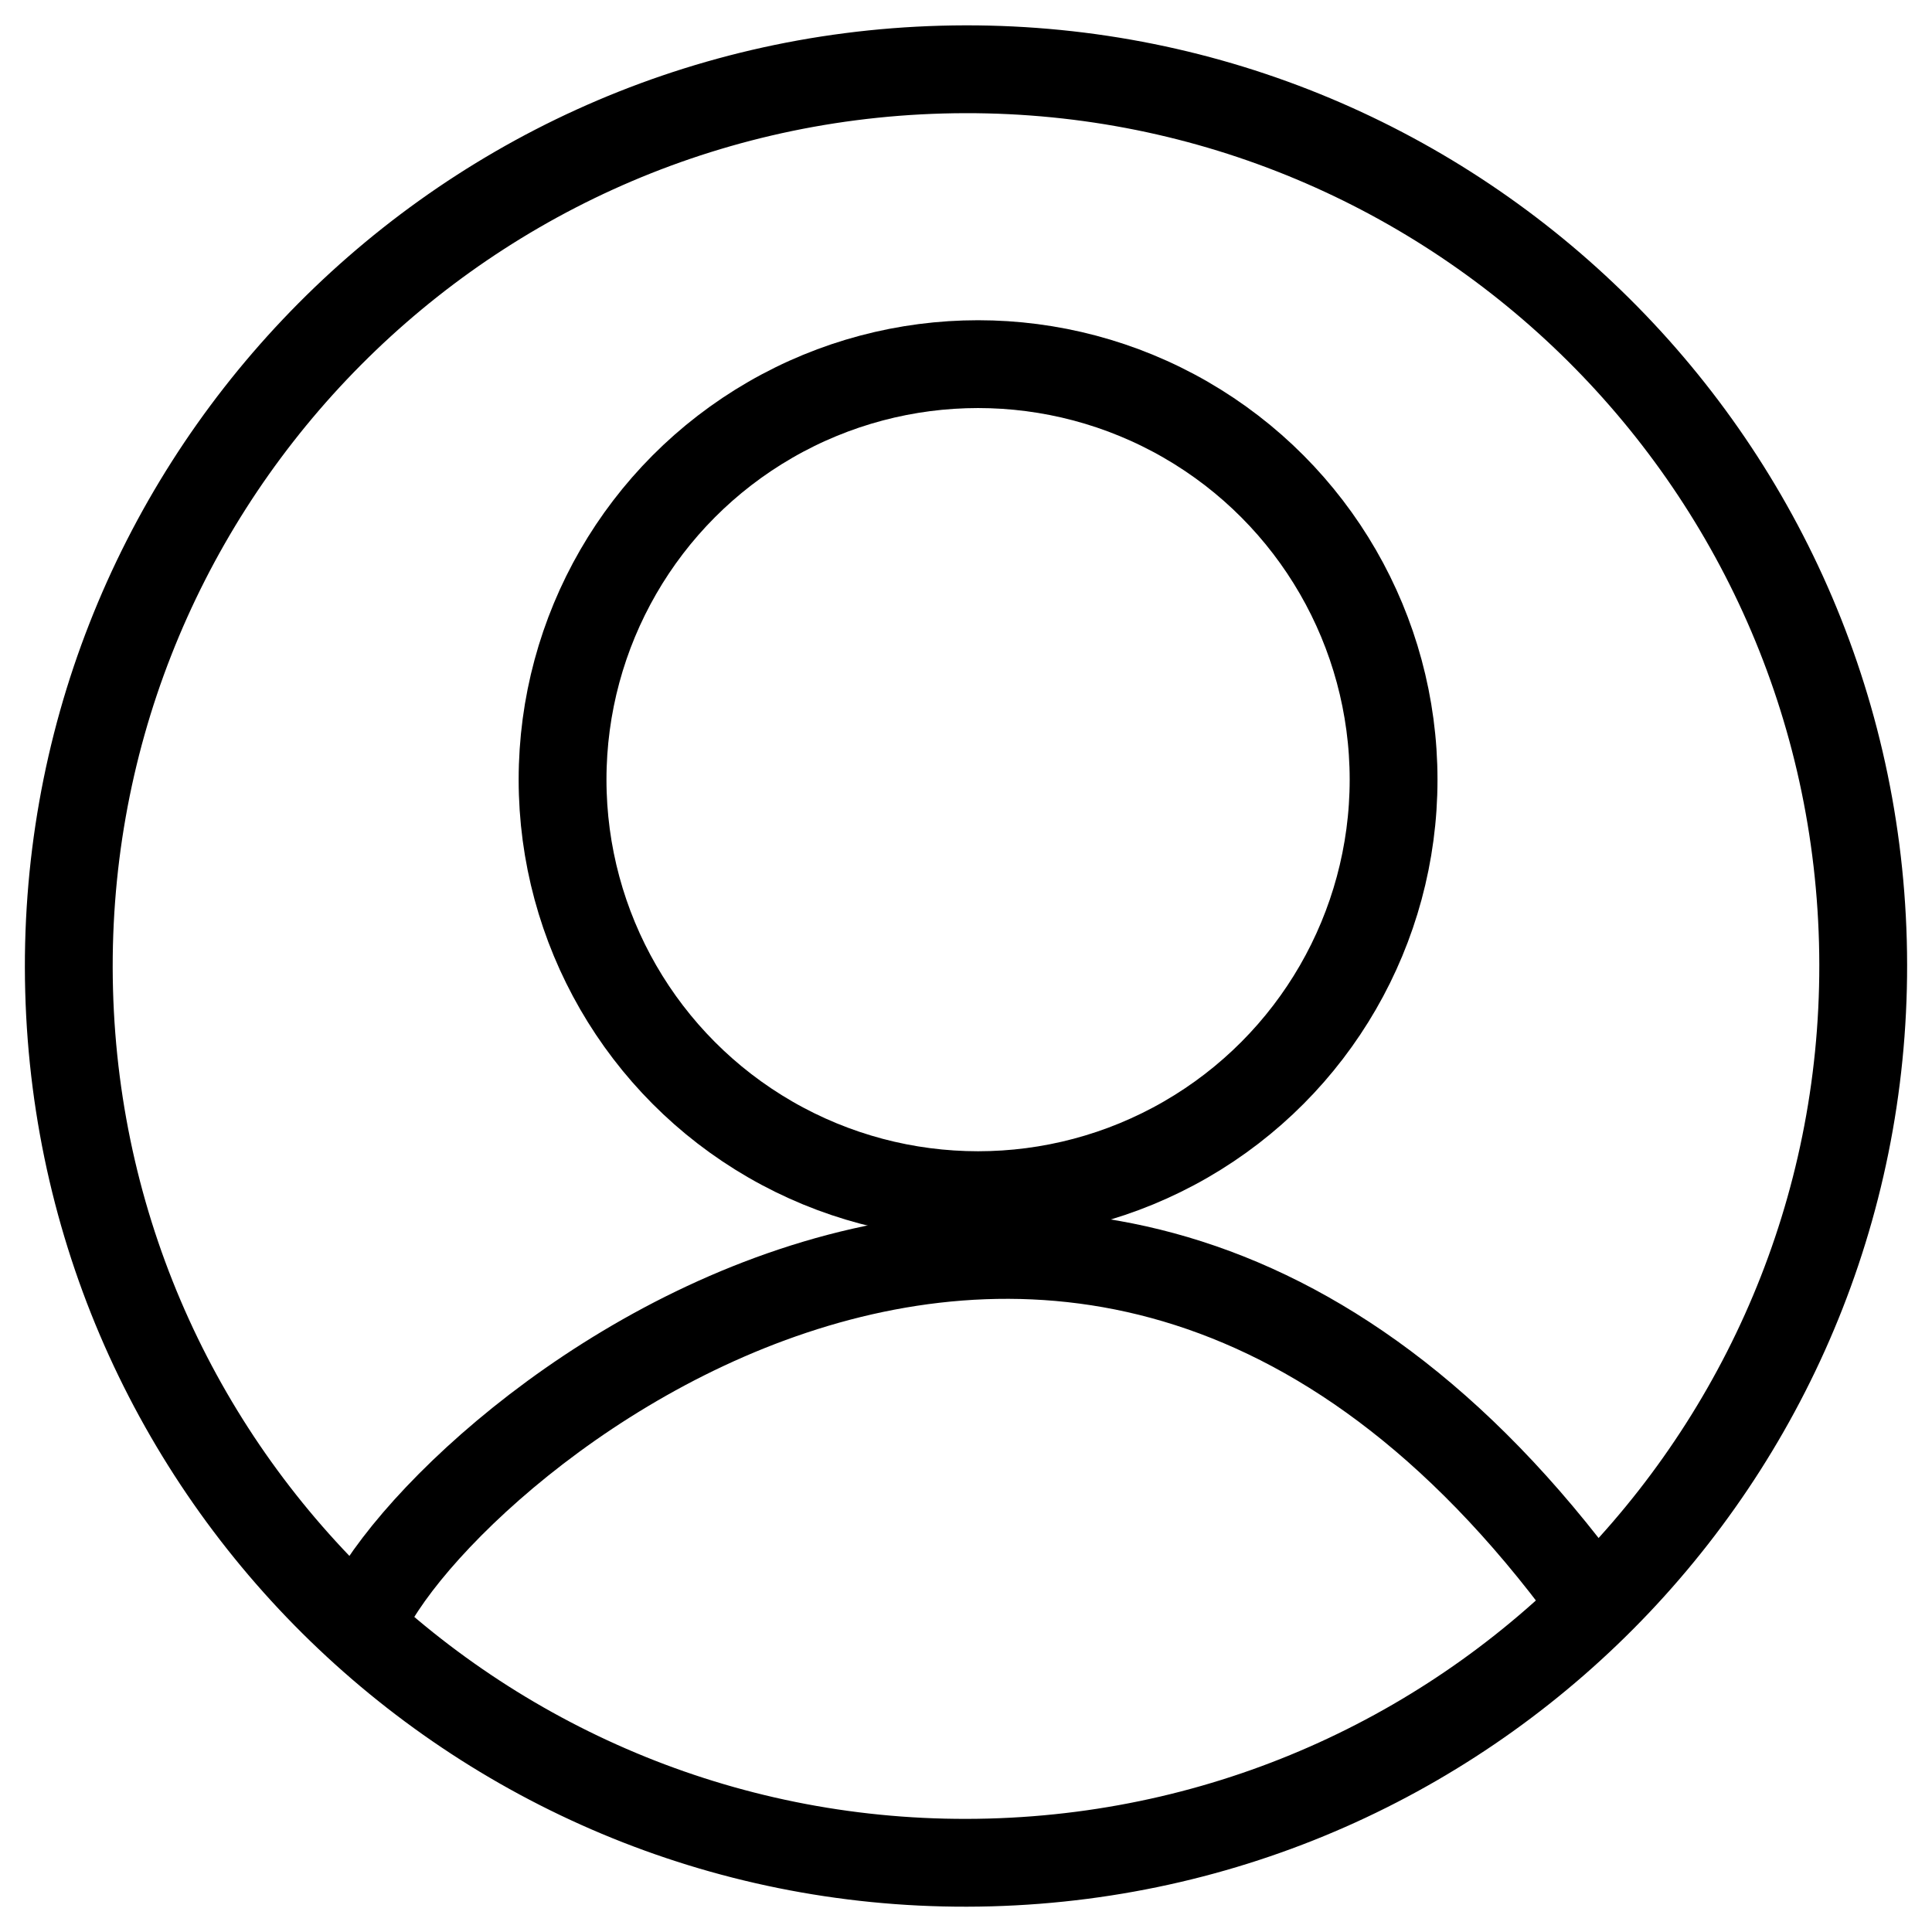 <svg width="44" height="44" viewBox="0 0 44 44" fill="none" xmlns="http://www.w3.org/2000/svg">
<path d="M8.113 37.337C8.86 33.894 24.429 19.797 36.481 36.799" stroke="black" stroke-width="2"/>
<circle cx="22.275" cy="17.756" r="9.463" stroke="black" stroke-width="2"/>
<path d="M21.452 1.585C32.734 1.277 42.123 10.168 42.426 21.442C42.728 32.717 33.829 42.108 22.547 42.416C11.266 42.724 1.876 33.832 1.574 22.558C1.272 11.283 10.171 1.893 21.452 1.585Z" stroke="black" stroke-width="2"/>
</svg>
